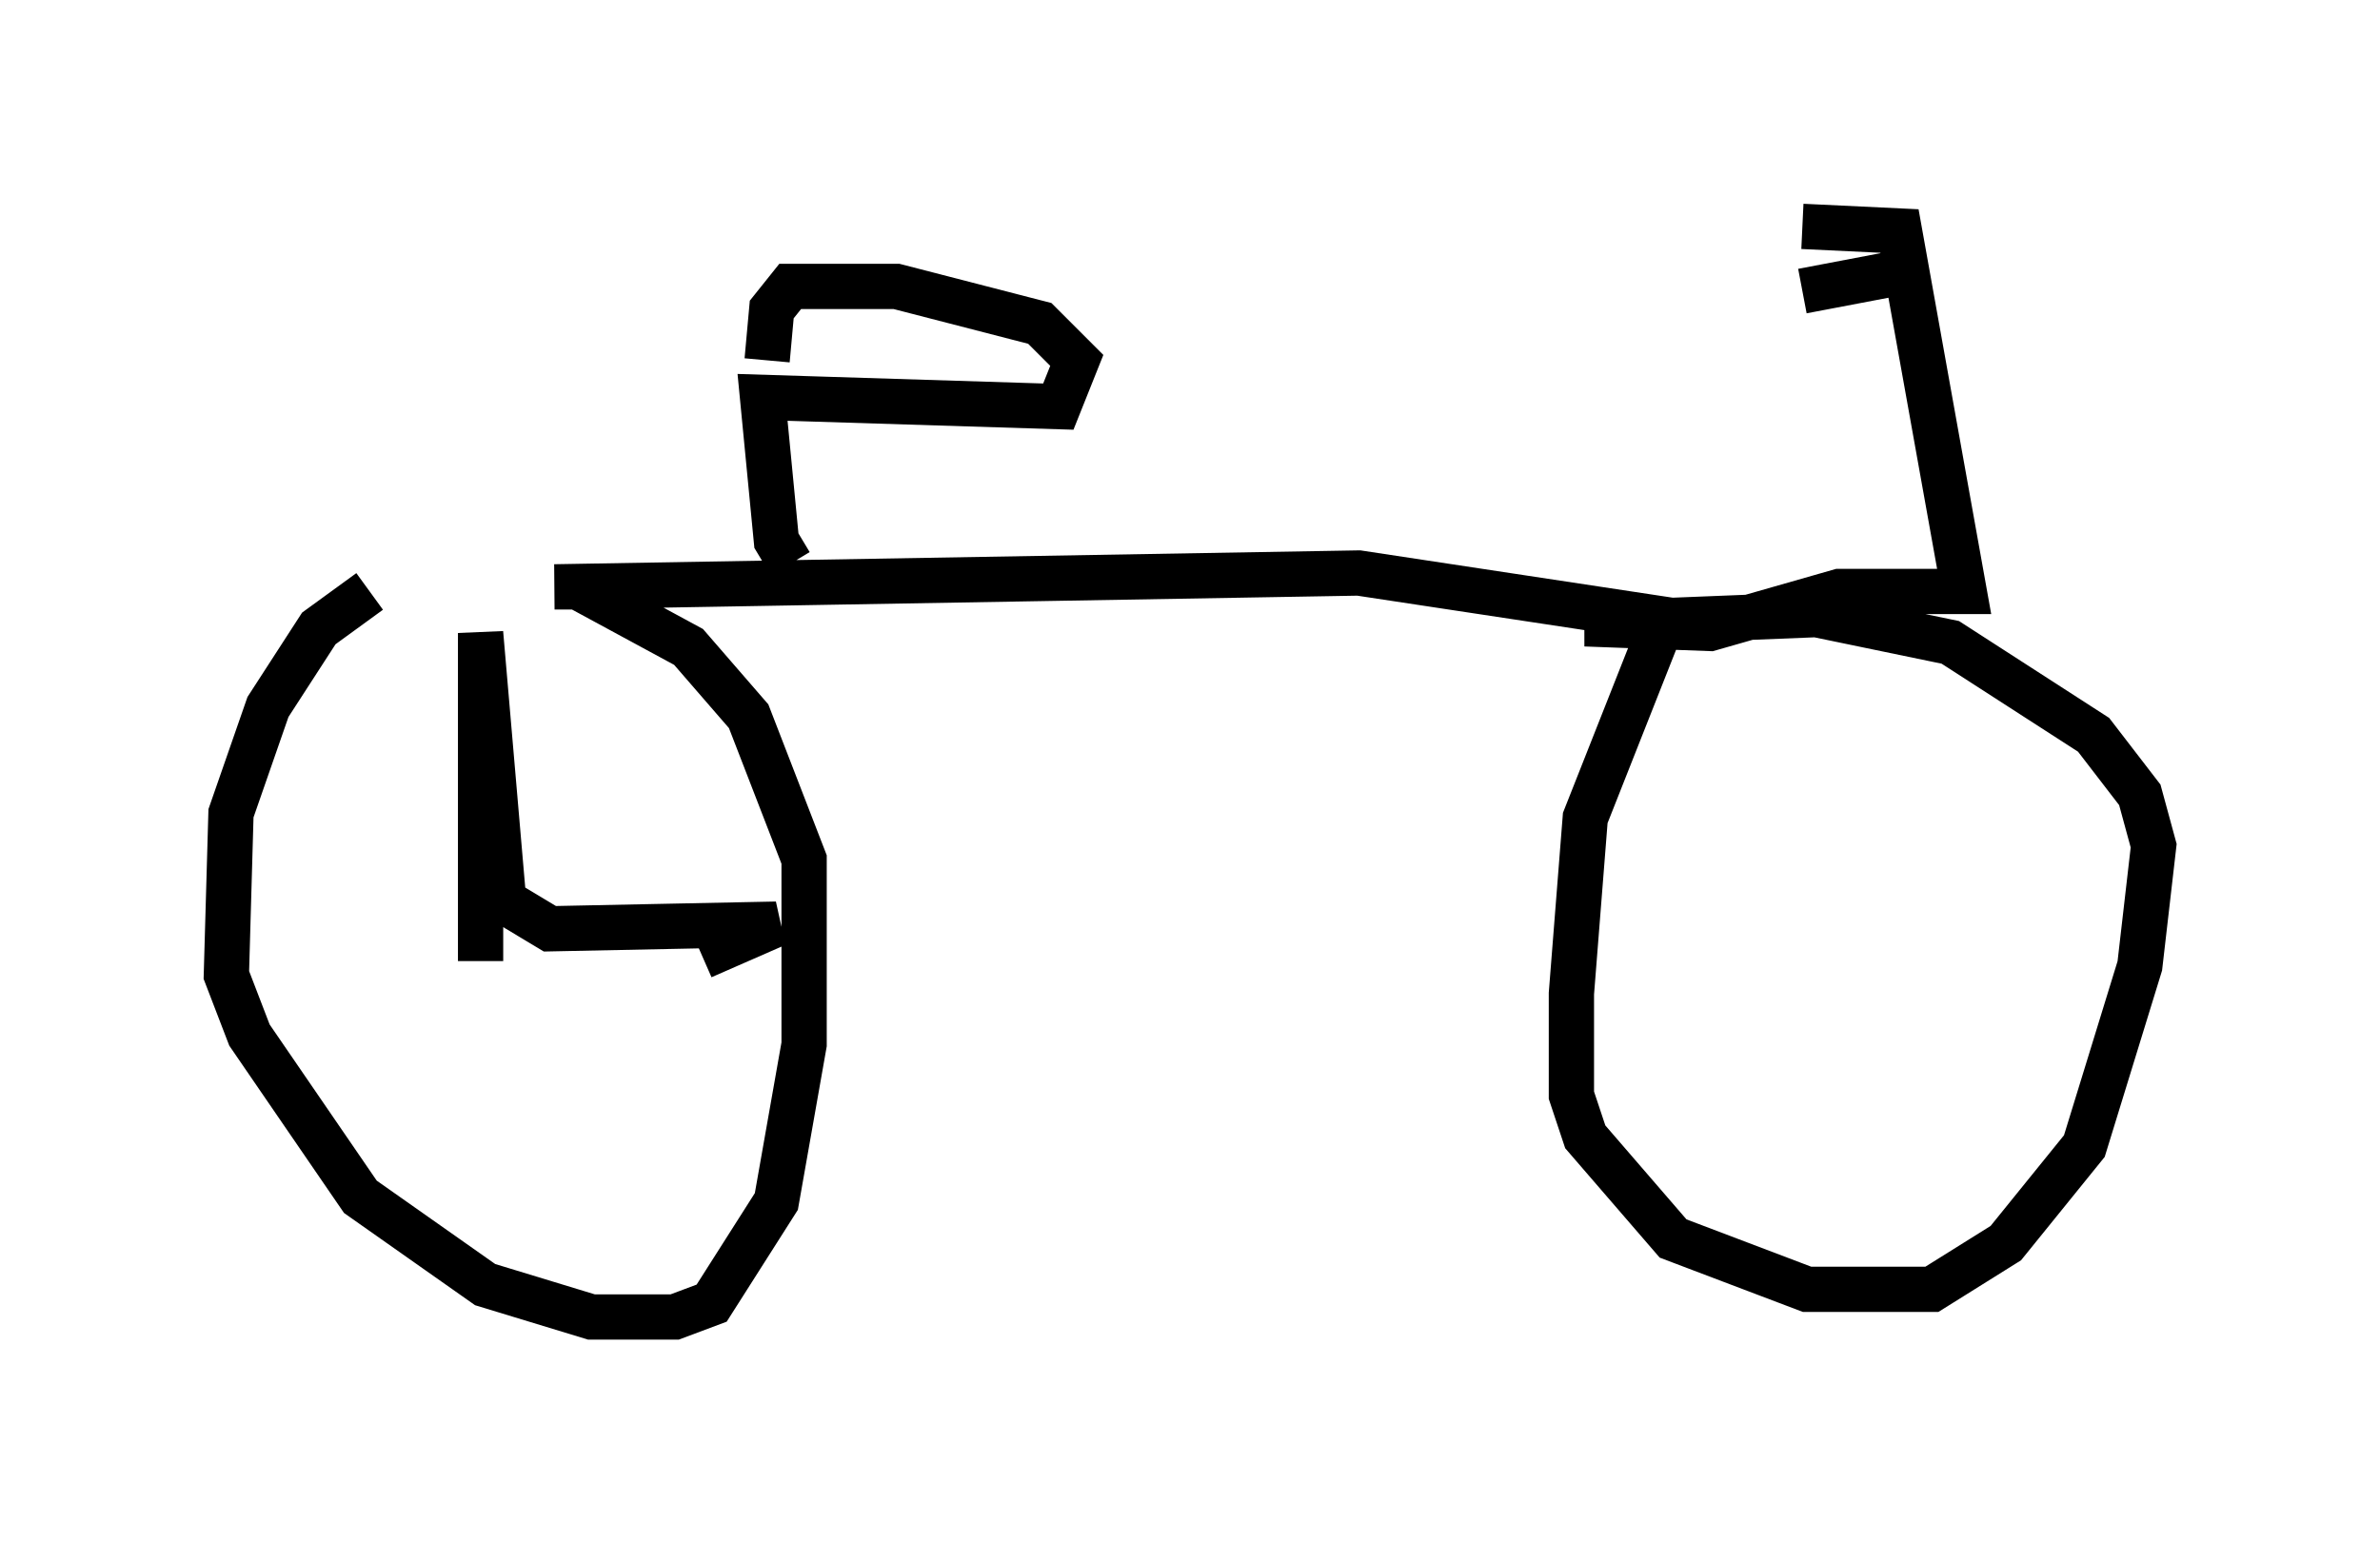 <?xml version="1.0" encoding="utf-8" ?>
<svg baseProfile="full" height="34.092" version="1.1" width="52.569" xmlns="http://www.w3.org/2000/svg" xmlns:ev="http://www.w3.org/2001/xml-events" xmlns:xlink="http://www.w3.org/1999/xlink"><defs /><rect fill="white" height="34.092" width="52.569" x="0" y="0" /><path d="M12.146, 13.065 m-3.981, 0.0 l-1.123, 0.817 -1.123, 1.735 l-0.817, 2.348 -0.102, 3.573 l0.51, 1.327 2.45, 3.573 l2.756, 1.94 2.348, 0.715 l1.838, 0.0 0.817, -0.306 l1.429, -2.246 0.613, -3.471 l0.0, -4.083 -1.225, -3.165 l-1.327, -1.531 -2.45, -1.327 l-0.51, 0.0 17.763, -0.306 l6.738, 1.021 -1.735, 4.39 l-0.306, 3.879 0.0, 2.246 l0.306, 0.919 1.94, 2.246 l2.96, 1.123 2.756, 0.0 l1.633, -1.021 1.735, -2.144 l1.225, -3.981 0.306, -2.654 l-0.306, -1.123 -1.021, -1.327 l-3.165, -2.042 -2.96, -0.613 l-5.104, 0.204 2.756, 0.102 l2.858, -0.817 2.756, 0.0 l-1.429, -7.963 -2.144, -0.102 m2.144, 1.021 l-2.144, 0.408 m-22.356, 6.023 l-0.306, -0.51 -0.306, -3.165 l6.533, 0.204 0.408, -1.021 l-0.817, -0.817 -3.165, -0.817 l-2.348, 0.0 -0.408, 0.51 l-0.102, 1.123 m-6.329, 13.271 l0.0, -7.248 0.51, 5.921 l1.021, 0.613 5.002, -0.102 l-1.633, 0.715 " fill="none" stroke="black" stroke-width="1" /></svg>